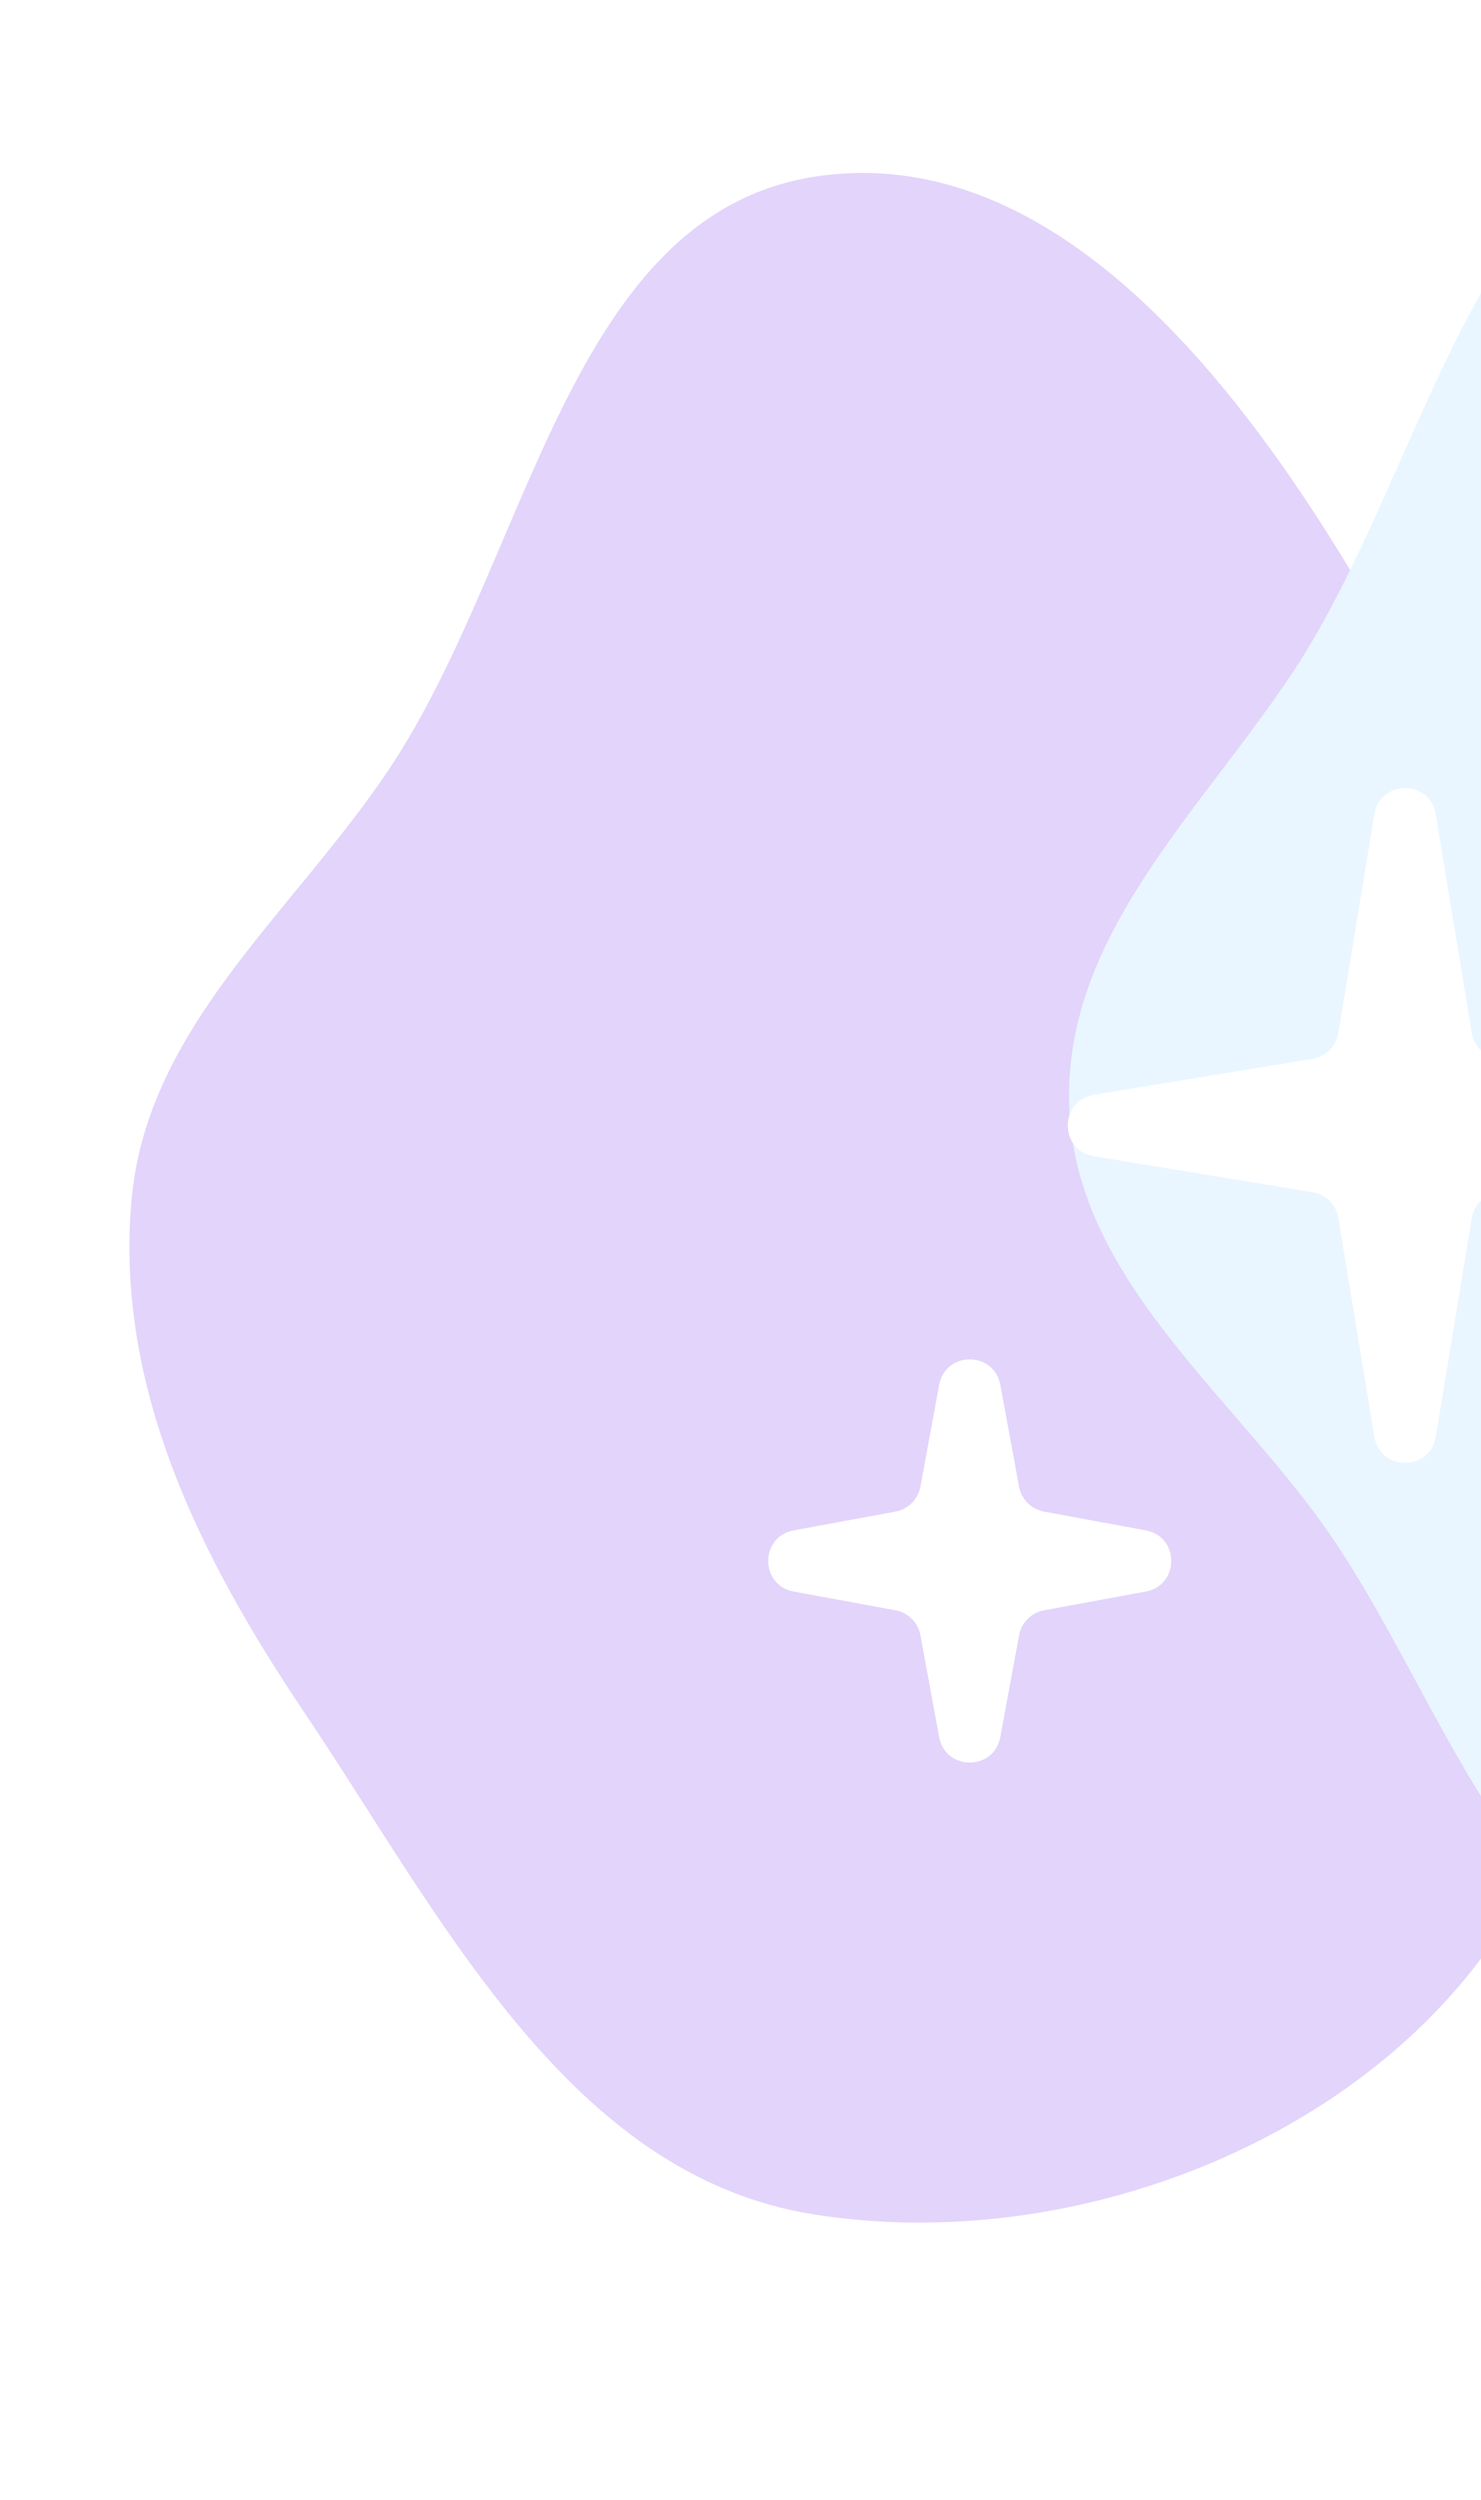 <svg width="128" height="216" viewBox="0 0 128 216" fill="none" xmlns="http://www.w3.org/2000/svg">
<g opacity="0.2">
<g clip-path="url(#clip0_328_170)">
<rect x="0.5" y="0.5" width="215" height="215" rx="107.5" fill="url(#paint0_linear_328_170)"/>
<g filter="url(#filter0_f_328_170)">
<path fill-rule="evenodd" clip-rule="evenodd" d="M33.536 66.595C45.822 48.328 49.062 18.166 70.875 15.198C92.537 12.251 109.214 35.797 119.954 54.839C128.336 69.698 119.297 87.086 121.001 104.061C123.129 125.263 141.699 146.317 130.987 164.737C119.437 184.596 92.935 194.972 70.253 191.322C49.099 187.919 38.197 165.67 26.248 147.885C17.234 134.467 9.926 119.774 11.37 103.674C12.707 88.764 25.182 79.016 33.536 66.595Z" fill="#7028E4"/>
</g>
<g filter="url(#filter1_f_328_170)">
<path fill-rule="evenodd" clip-rule="evenodd" d="M111.785 58.012C123.552 40.22 128.013 9.852 149.334 9.235C170.528 8.621 178.218 37.552 189.056 55.775C196.426 68.167 201.122 81.29 200.76 95.703C200.407 109.741 195.102 122.319 187.092 133.852C176.6 148.959 167.139 171.358 148.764 170.569C130.359 169.78 124.643 145.444 113.6 130.7C105.032 119.261 92.759 109.607 92.402 95.32C92.039 80.756 103.749 70.164 111.785 58.012Z" fill="#91D3FF"/>
</g>
<path d="M81.169 119.659C81.71 116.725 85.915 116.725 86.456 119.659L88.076 128.455C88.278 129.552 89.136 130.41 90.232 130.612L99.028 132.232C101.962 132.773 101.962 136.977 99.028 137.518L90.232 139.138C89.136 139.34 88.278 140.198 88.076 141.295L86.456 150.091C85.915 153.025 81.71 153.025 81.169 150.091L79.549 141.295C79.347 140.198 78.489 139.34 77.393 139.138L68.597 137.518C65.663 136.977 65.663 132.773 68.597 132.232L77.393 130.612C78.489 130.41 79.347 129.552 79.549 128.455L81.169 119.659Z" fill="white"/>
<path d="M118.786 70.349C119.28 67.348 123.595 67.348 124.089 70.349L127.205 89.267C127.393 90.404 128.284 91.295 129.42 91.482L148.338 94.598C151.339 95.093 151.339 99.407 148.338 99.902L129.42 103.018C128.284 103.205 127.393 104.096 127.205 105.233L124.089 124.151C123.595 127.152 119.28 127.152 118.786 124.151L115.67 105.233C115.482 104.096 114.591 103.205 113.455 103.018L94.537 99.902C91.536 99.407 91.536 95.093 94.537 94.598L113.455 91.482C114.591 91.295 115.482 90.404 115.67 89.267L118.786 70.349Z" fill="white"/>
</g>
</g>
<defs>
<filter id="filter0_f_328_170" x="-56.001" y="-52.241" width="257.48" height="311.473" filterUnits="userSpaceOnUse" color-interpolation-filters="sRGB">
<feFlood flood-opacity="0" result="BackgroundImageFix"/>
<feBlend mode="normal" in="SourceGraphic" in2="BackgroundImageFix" result="shape"/>
<feGaussianBlur stdDeviation="33.594" result="effect1_foregroundBlur_328_170"/>
</filter>
<filter id="filter1_f_328_170" x="-28.544" y="-111.712" width="350.26" height="403.239" filterUnits="userSpaceOnUse" color-interpolation-filters="sRGB">
<feFlood flood-opacity="0" result="BackgroundImageFix"/>
<feBlend mode="normal" in="SourceGraphic" in2="BackgroundImageFix" result="shape"/>
<feGaussianBlur stdDeviation="60.469" result="effect1_foregroundBlur_328_170"/>
</filter>
<linearGradient id="paint0_linear_328_170" x1="67.688" y1="94.562" x2="41.013" y2="37.653" gradientUnits="userSpaceOnUse">
<stop stop-color="white"/>
<stop offset="1" stop-color="white"/>
</linearGradient>
<clipPath id="clip0_328_170">
<rect x="0.5" y="0.5" width="215" height="215" rx="107.5" fill="white"/>
</clipPath>
</defs>
</svg>
